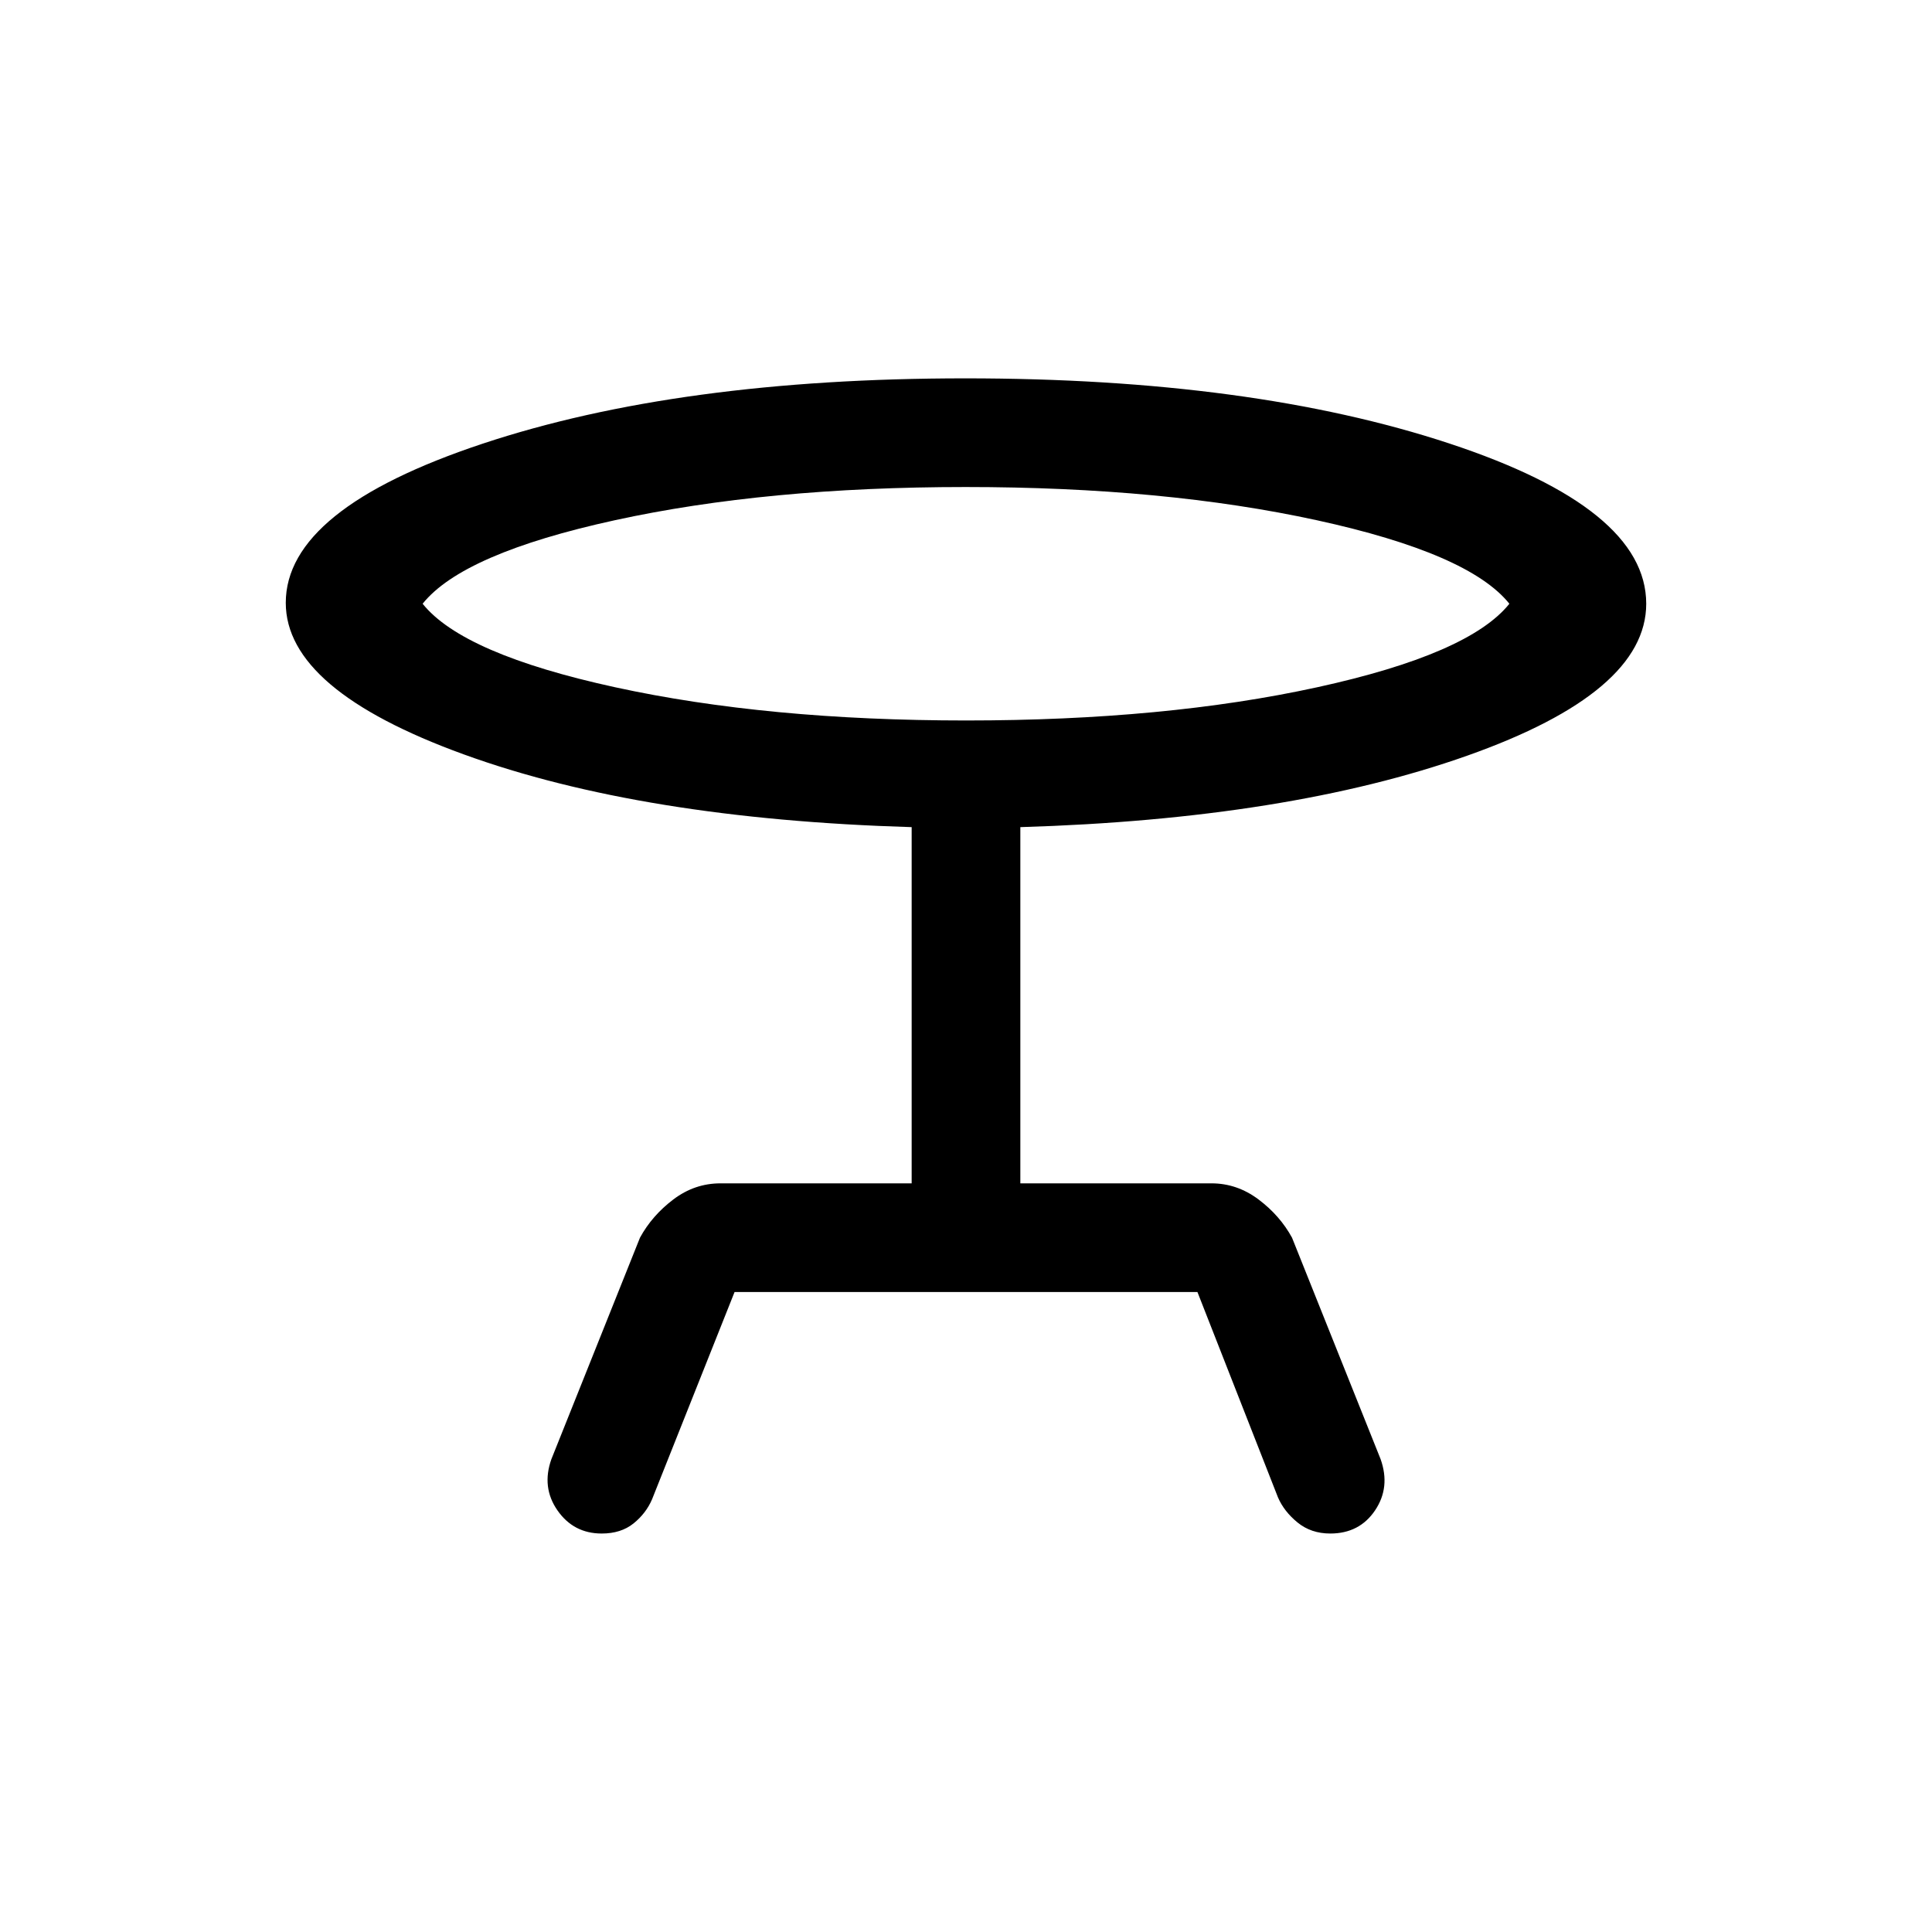 <svg xmlns="http://www.w3.org/2000/svg" height="24" viewBox="0 -960 960 960" width="24"><path d="m274-235 44-110q6-11 16.58-19 10.57-8 23.42-8h95v-177q-134-4-222.5-36.13-88.5-32.12-88.5-75.34 0-46.53 97.71-79.03Q337.43-772 479.7-772 622-772 720-739.69q98 32.3 98 79.69 0 44.03-89 75.51Q640-553 507-549v177h95q12.69 0 23.35 8Q636-356 642-345l44 110q5 14-2.74 25.5Q675.51-198 661-198q-9.55 0-16.28-5.5Q638-209 635-216l-40-102H365l-41 103q-3 7-9.22 12-6.23 5-15.78 5-14 0-22-11.5t-3-25.5Zm206.19-367q98.81 0 174.31-16.5T750-660q-20-25-95.69-41.5T479.81-718Q381-718 305.5-701.5T210-660q20 25 95.69 41.5t174.5 16.5Zm-.19-58Z"/></svg>